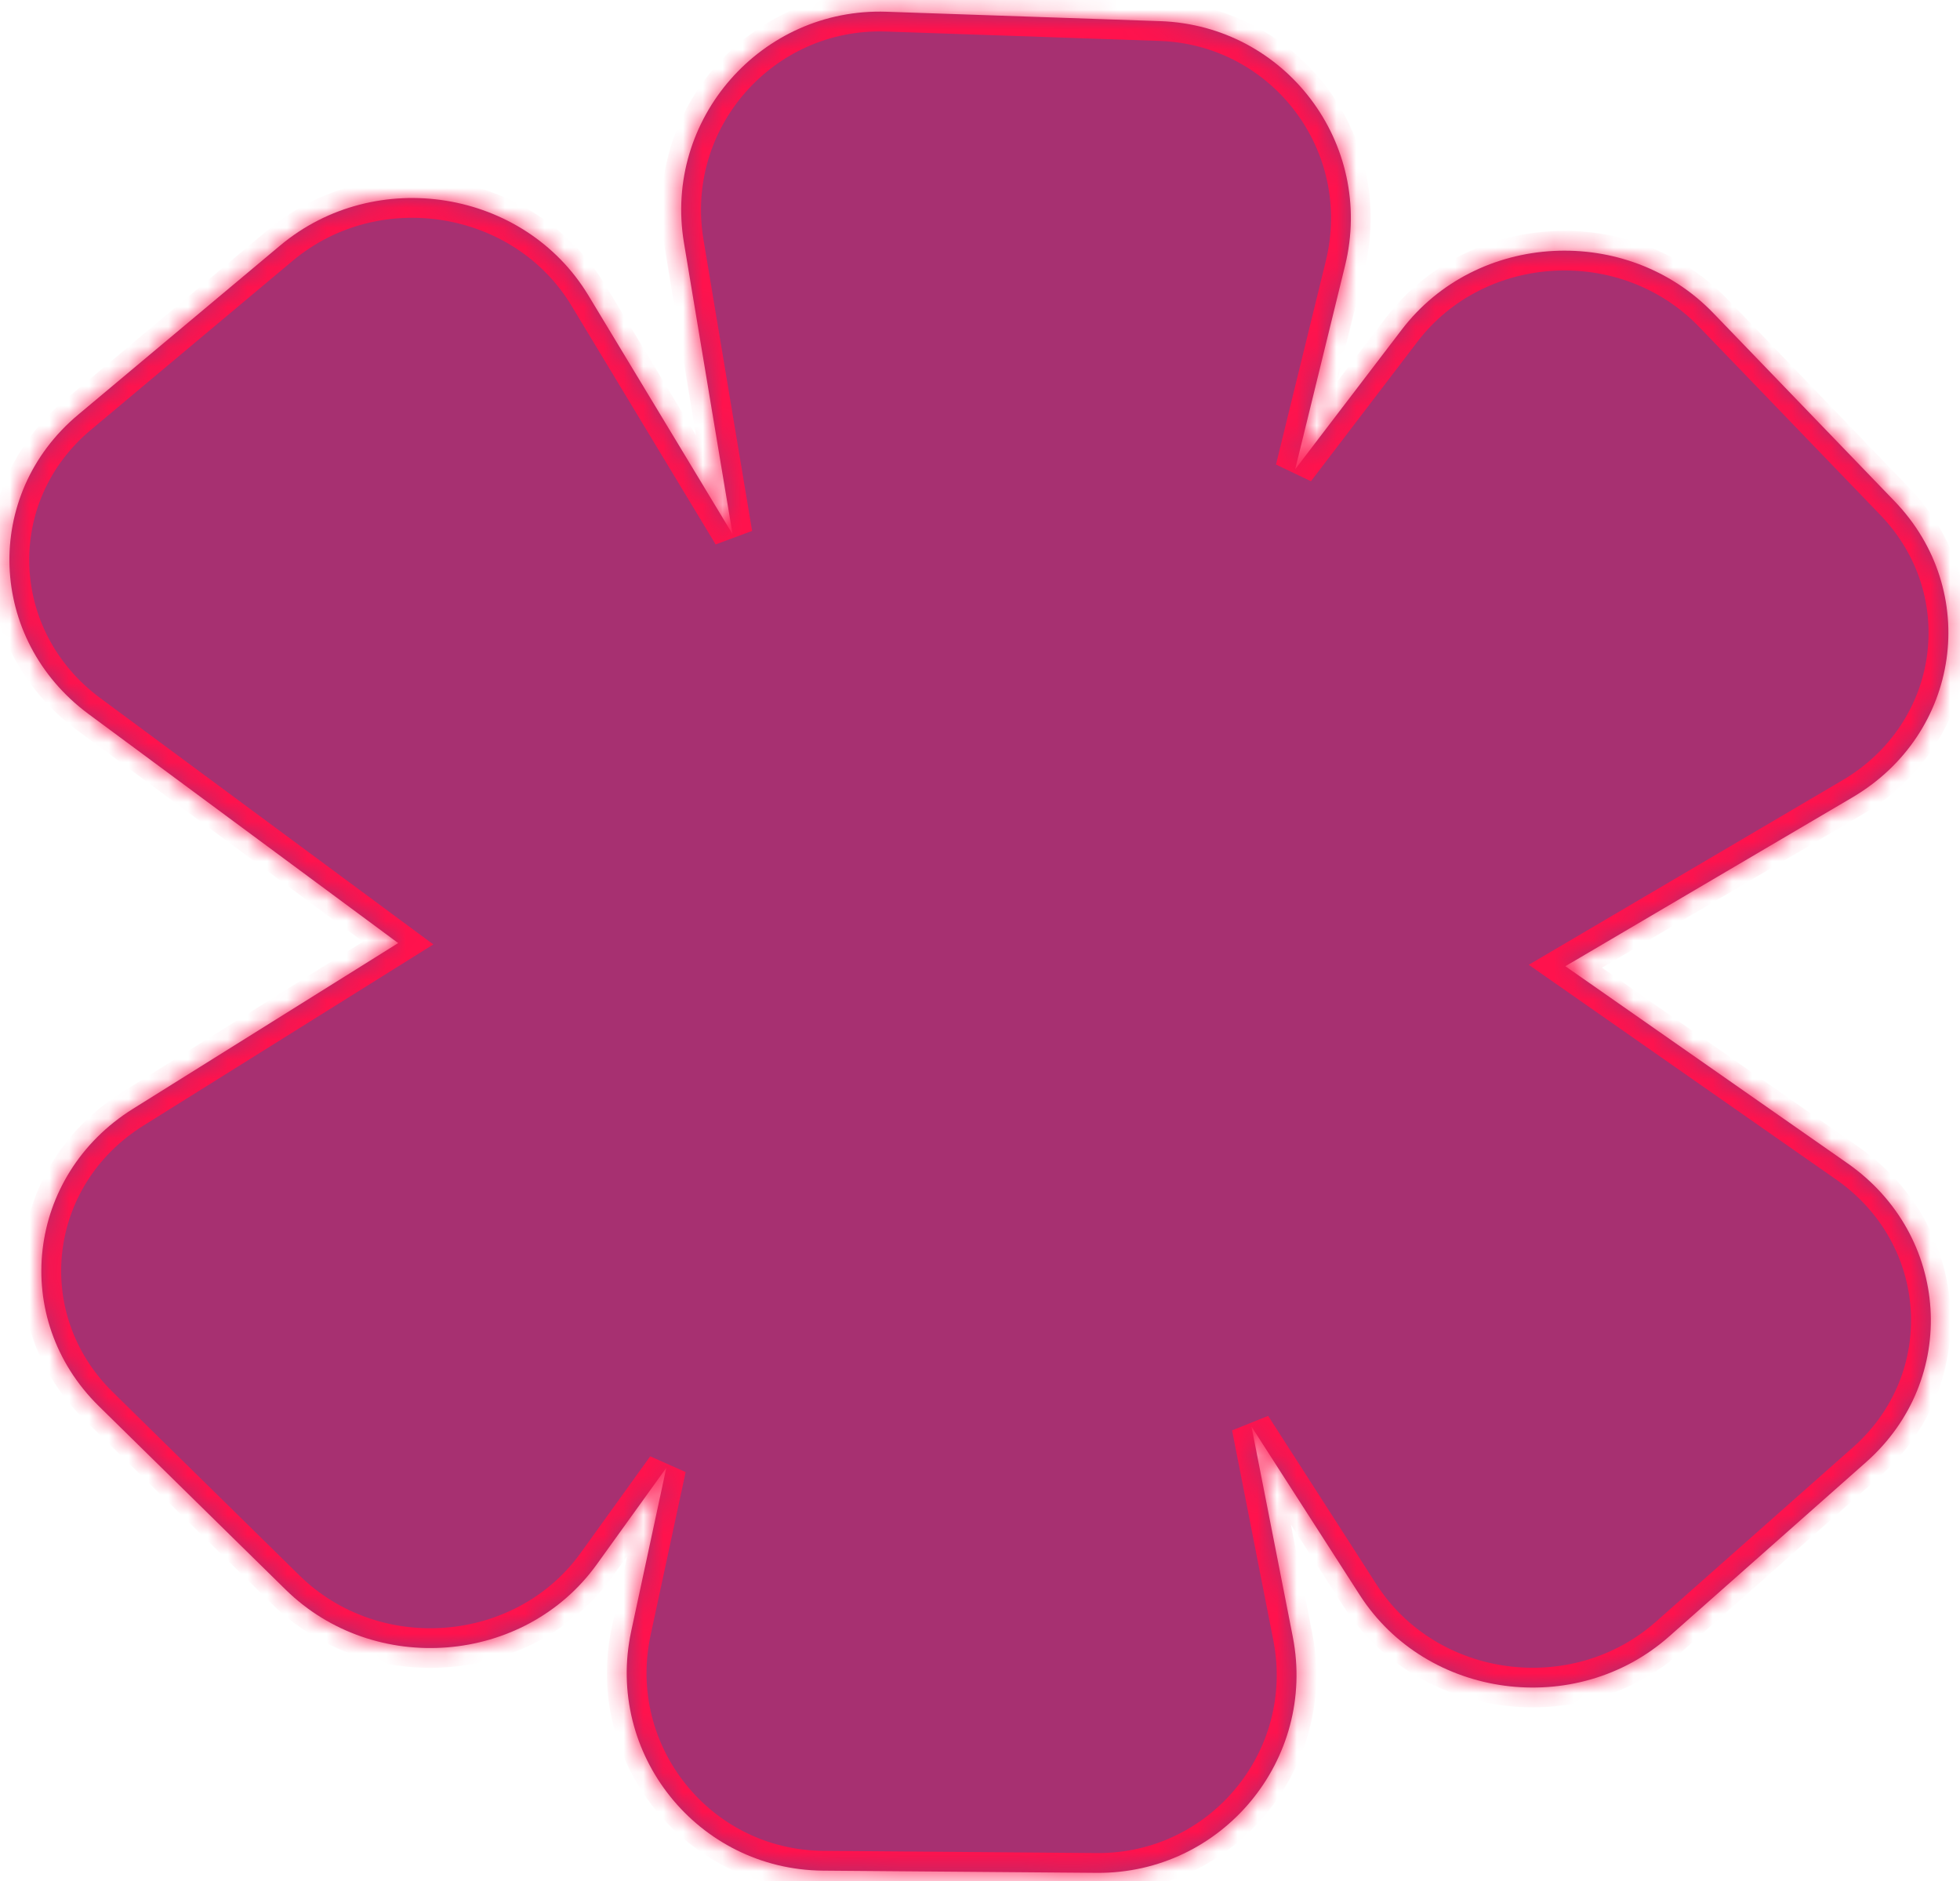 <svg width="99" height="95" viewBox="0 0 99 95" fill="none" xmlns="http://www.w3.org/2000/svg">
<mask id="path-1-inside-1_122_25" fill="white">
<path fill-rule="evenodd" clip-rule="evenodd" d="M63.213 72.05L65.297 82.654C66.518 88.867 61.729 94.64 55.396 94.589L41.571 94.477C35.239 94.426 30.552 88.576 31.882 82.384L33.654 74.135L30.141 79.013C26.491 84.081 18.913 84.691 14.42 80.278L4.993 71.018C0.501 66.606 1.33 59.367 6.714 56.002L20.112 47.63L4.476 36.065C-0.632 32.286 -0.89 24.996 3.942 20.949L14.146 12.403C18.978 8.356 26.49 9.571 29.721 14.922L37.002 26.98L34.546 12.261C33.504 6.019 38.457 0.375 44.785 0.593L58.602 1.068C64.931 1.286 69.448 7.256 67.941 13.41L65.421 23.699L70.802 16.65C74.591 11.687 82.18 11.287 86.548 15.821L95.694 25.312C100.062 29.845 99.036 37.056 93.565 40.273L79.067 48.799L93.315 58.751C98.522 62.389 98.978 69.666 94.26 73.843L84.318 82.642C79.6 86.818 72.059 85.812 68.68 80.555L63.213 72.05Z"/>
</mask>
<path fill-rule="evenodd" clip-rule="evenodd" d="M63.213 72.05L65.297 82.654C66.518 88.867 61.729 94.64 55.396 94.589L41.571 94.477C35.239 94.426 30.552 88.576 31.882 82.384L33.654 74.135L30.141 79.013C26.491 84.081 18.913 84.691 14.42 80.278L4.993 71.018C0.501 66.606 1.33 59.367 6.714 56.002L20.112 47.63L4.476 36.065C-0.632 32.286 -0.89 24.996 3.942 20.949L14.146 12.403C18.978 8.356 26.49 9.571 29.721 14.922L37.002 26.98L34.546 12.261C33.504 6.019 38.457 0.375 44.785 0.593L58.602 1.068C64.931 1.286 69.448 7.256 67.941 13.41L65.421 23.699L70.802 16.65C74.591 11.687 82.18 11.287 86.548 15.821L95.694 25.312C100.062 29.845 99.036 37.056 93.565 40.273L79.067 48.799L93.315 58.751C98.522 62.389 98.978 69.666 94.26 73.843L84.318 82.642C79.6 86.818 72.059 85.812 68.68 80.555L63.213 72.05Z" fill="#930051" fill-opacity="0.81"/>
<path d="M63.213 72.05L64.055 71.509L62.232 72.243L63.213 72.05ZM65.297 82.654L66.278 82.462L66.278 82.462L65.297 82.654ZM55.396 94.589L55.404 93.589L55.404 93.589L55.396 94.589ZM41.571 94.477L41.563 95.477L41.563 95.477L41.571 94.477ZM31.882 82.384L30.904 82.174L30.904 82.174L31.882 82.384ZM33.654 74.135L34.632 74.346L32.843 73.551L33.654 74.135ZM30.141 79.013L29.33 78.429L29.33 78.429L30.141 79.013ZM14.42 80.278L15.121 79.564L15.121 79.564L14.42 80.278ZM4.993 71.018L5.694 70.305L5.694 70.305L4.993 71.018ZM6.714 56.002L6.184 55.154L6.184 55.154L6.714 56.002ZM20.112 47.63L20.642 48.478L21.887 47.699L20.706 46.826L20.112 47.63ZM4.476 36.065L5.071 35.261L5.071 35.261L4.476 36.065ZM3.942 20.949L4.584 21.716L4.584 21.716L3.942 20.949ZM14.146 12.403L13.504 11.636L13.504 11.636L14.146 12.403ZM29.721 14.922L28.865 15.439L28.865 15.439L29.721 14.922ZM37.002 26.98L36.147 27.497L37.989 26.815L37.002 26.98ZM34.546 12.261L33.559 12.426L33.559 12.426L34.546 12.261ZM44.785 0.593L44.82 -0.407L44.785 0.593ZM58.602 1.068L58.636 0.068L58.602 1.068ZM67.941 13.41L66.969 13.172L66.969 13.172L67.941 13.41ZM65.421 23.699L64.45 23.462L66.216 24.306L65.421 23.699ZM70.802 16.65L70.007 16.043L70.007 16.043L70.802 16.65ZM86.548 15.821L87.268 15.127L87.268 15.127L86.548 15.821ZM95.694 25.312L96.414 24.618L96.414 24.618L95.694 25.312ZM93.565 40.273L93.058 39.411L93.058 39.411L93.565 40.273ZM79.067 48.799L78.56 47.937L77.218 48.727L78.495 49.619L79.067 48.799ZM93.315 58.751L93.887 57.932L93.887 57.932L93.315 58.751ZM94.26 73.843L93.597 73.094L93.597 73.094L94.26 73.843ZM84.318 82.642L84.981 83.391L84.981 83.391L84.318 82.642ZM68.68 80.555L67.839 81.096L67.839 81.096L68.68 80.555ZM62.232 72.243L64.316 82.847L66.278 82.462L64.195 71.857L62.232 72.243ZM64.316 82.847C65.415 88.439 61.104 93.635 55.404 93.589L55.388 95.589C62.353 95.645 67.621 89.296 66.278 82.462L64.316 82.847ZM55.404 93.589L41.579 93.477L41.563 95.477L55.388 95.589L55.404 93.589ZM41.579 93.477C35.88 93.431 31.663 88.167 32.86 82.594L30.904 82.174C29.441 88.985 34.597 95.421 41.563 95.477L41.579 93.477ZM32.86 82.594L34.632 74.346L32.676 73.925L30.904 82.174L32.86 82.594ZM32.843 73.551L29.33 78.429L30.953 79.597L34.466 74.72L32.843 73.551ZM29.33 78.429C26.044 82.991 19.184 83.555 15.121 79.564L13.72 80.991C18.642 85.826 26.939 85.171 30.953 79.597L29.33 78.429ZM15.121 79.564L5.694 70.305L4.293 71.732L13.72 80.991L15.121 79.564ZM5.694 70.305C1.671 66.353 2.399 59.878 7.244 56.85L6.184 55.154C0.261 58.856 -0.669 66.858 4.293 71.732L5.694 70.305ZM7.244 56.85L20.642 48.478L19.582 46.782L6.184 55.154L7.244 56.85ZM20.706 46.826L5.071 35.261L3.882 36.869L19.517 48.434L20.706 46.826ZM5.071 35.261C0.474 31.861 0.257 25.34 4.584 21.716L3.3 20.182C-2.037 24.652 -1.738 32.712 3.882 36.869L5.071 35.261ZM4.584 21.716L14.788 13.169L13.504 11.636L3.3 20.182L4.584 21.716ZM14.788 13.169C19.158 9.51 25.956 10.621 28.865 15.439L30.577 14.405C27.024 8.521 18.799 7.202 13.504 11.636L14.788 13.169ZM28.865 15.439L36.147 27.497L37.859 26.463L30.577 14.405L28.865 15.439ZM37.989 26.815L35.532 12.097L33.559 12.426L36.016 27.145L37.989 26.815ZM35.532 12.097C34.594 6.479 39.053 1.396 44.751 1.592L44.82 -0.407C37.86 -0.646 32.413 5.559 33.559 12.426L35.532 12.097ZM44.751 1.592L58.568 2.067L58.636 0.068L44.82 -0.407L44.751 1.592ZM58.568 2.067C64.261 2.263 68.326 7.633 66.969 13.172L68.912 13.648C70.57 6.878 65.6 0.308 58.636 0.068L58.568 2.067ZM66.969 13.172L64.45 23.462L66.392 23.937L68.912 13.648L66.969 13.172ZM66.216 24.306L71.597 17.257L70.007 16.043L64.626 23.093L66.216 24.306ZM71.597 17.257C75.008 12.789 81.878 12.415 85.828 16.515L87.268 15.127C82.482 10.159 74.174 10.586 70.007 16.043L71.597 17.257ZM85.828 16.515L94.973 26.006L96.414 24.618L87.268 15.127L85.828 16.515ZM94.973 26.006C98.885 30.065 97.981 36.516 93.058 39.411L94.072 41.136C100.091 37.596 101.238 29.625 96.414 24.618L94.973 26.006ZM93.058 39.411L78.56 47.937L79.574 49.661L94.072 41.136L93.058 39.411ZM78.495 49.619L92.742 59.571L93.887 57.932L79.64 47.98L78.495 49.619ZM92.742 59.571C97.428 62.845 97.823 69.354 93.597 73.094L94.923 74.591C100.134 69.979 99.617 61.934 93.887 57.932L92.742 59.571ZM93.597 73.094L83.655 81.893L84.981 83.391L94.923 74.591L93.597 73.094ZM83.655 81.893C79.389 85.67 72.563 84.747 69.522 80.015L67.839 81.096C71.555 86.877 79.811 87.967 84.981 83.391L83.655 81.893ZM69.522 80.015L64.055 71.509L62.372 72.591L67.839 81.096L69.522 80.015Z" fill="#FF124D" mask="url(#path-1-inside-1_122_25)"/>
</svg>
